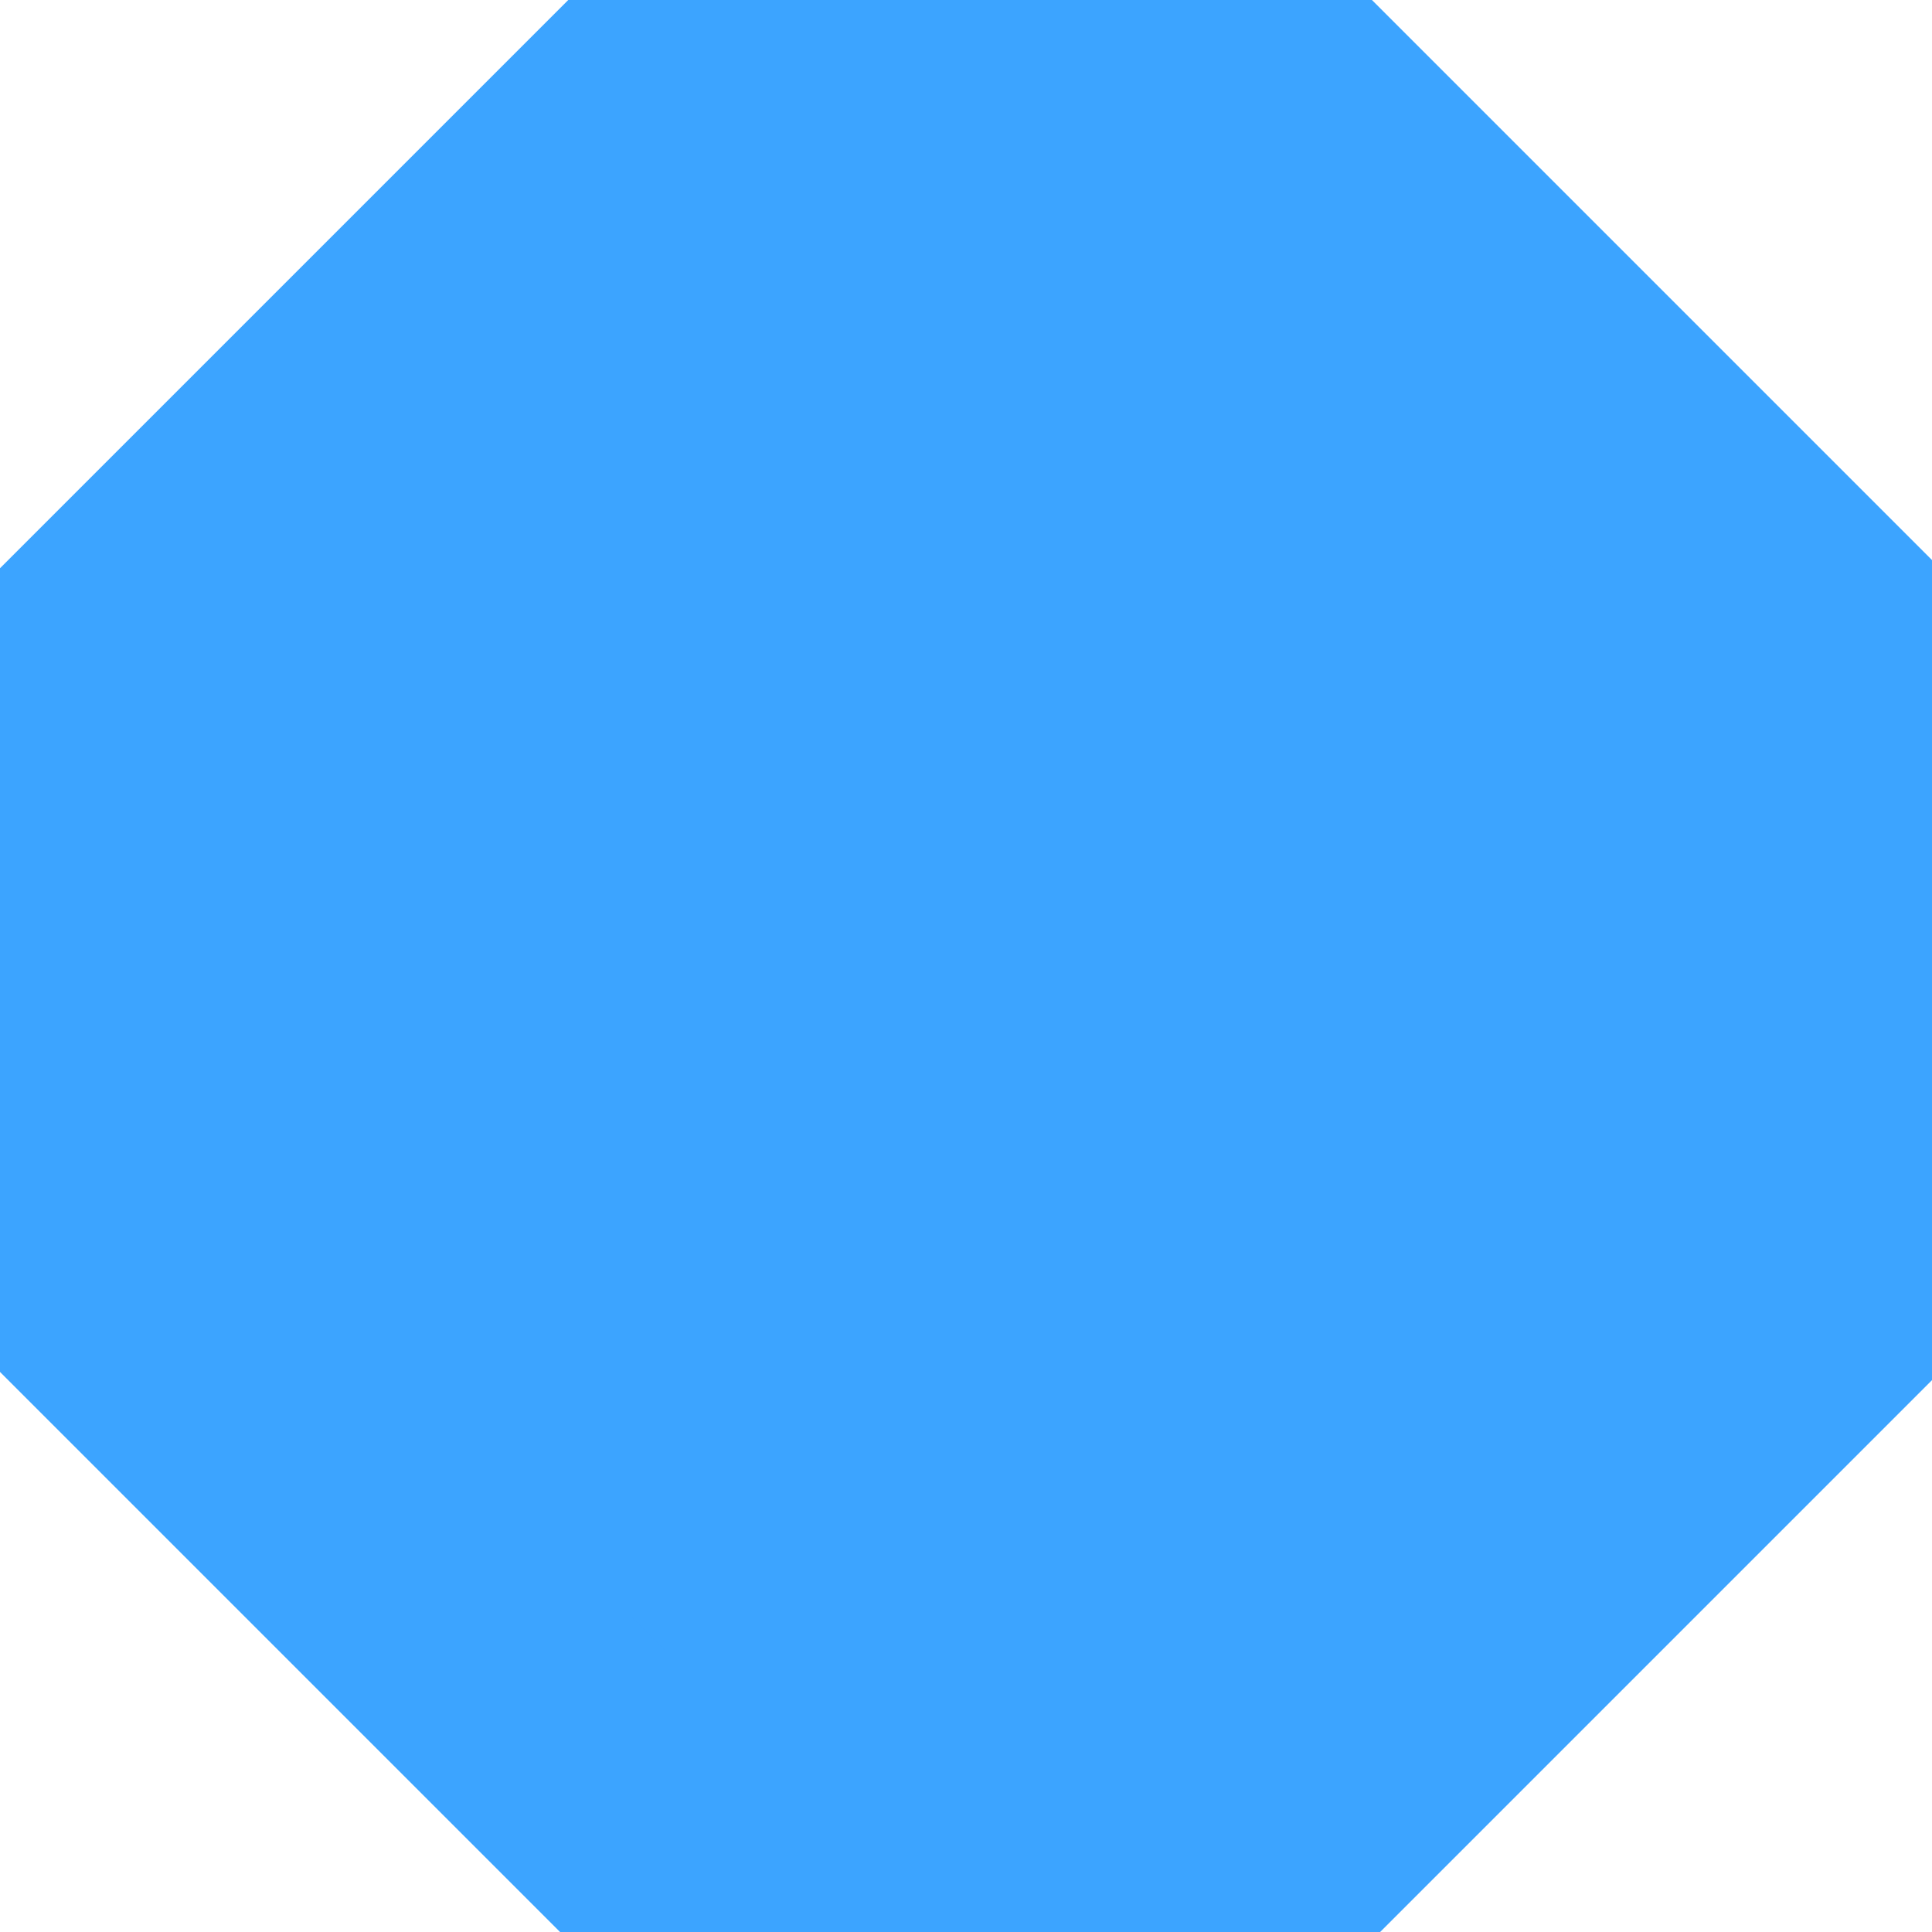 <svg  xmlns="http://www.w3.org/2000/svg" viewBox="0 0 92 92">
  <defs>
    <style>
      .cls-1 {
        fill: #3ca4ff;
      }

      .cls-2 {
        fill: #3ca4ff;
      }
    </style>
  </defs>
  <g>
    <polygon class="cls-1" points="29.75 85.89 6.5 62.64 6.5 29.75 29.75 6.5 62.64 6.5 85.89 29.75 85.89 62.64 62.64 85.89 29.75 85.89"/>
    <path class="cls-2" d="M59.94,13,79.39,32.44v27.5L59.94,79.39H32.44L13,59.94V32.44L32.44,13h27.5M65.33,0H27.06L0,27.06V65.33L27.06,92.39H65.33L92.39,65.33V27.06L65.33,0Z"/>
  </g>
</svg>
